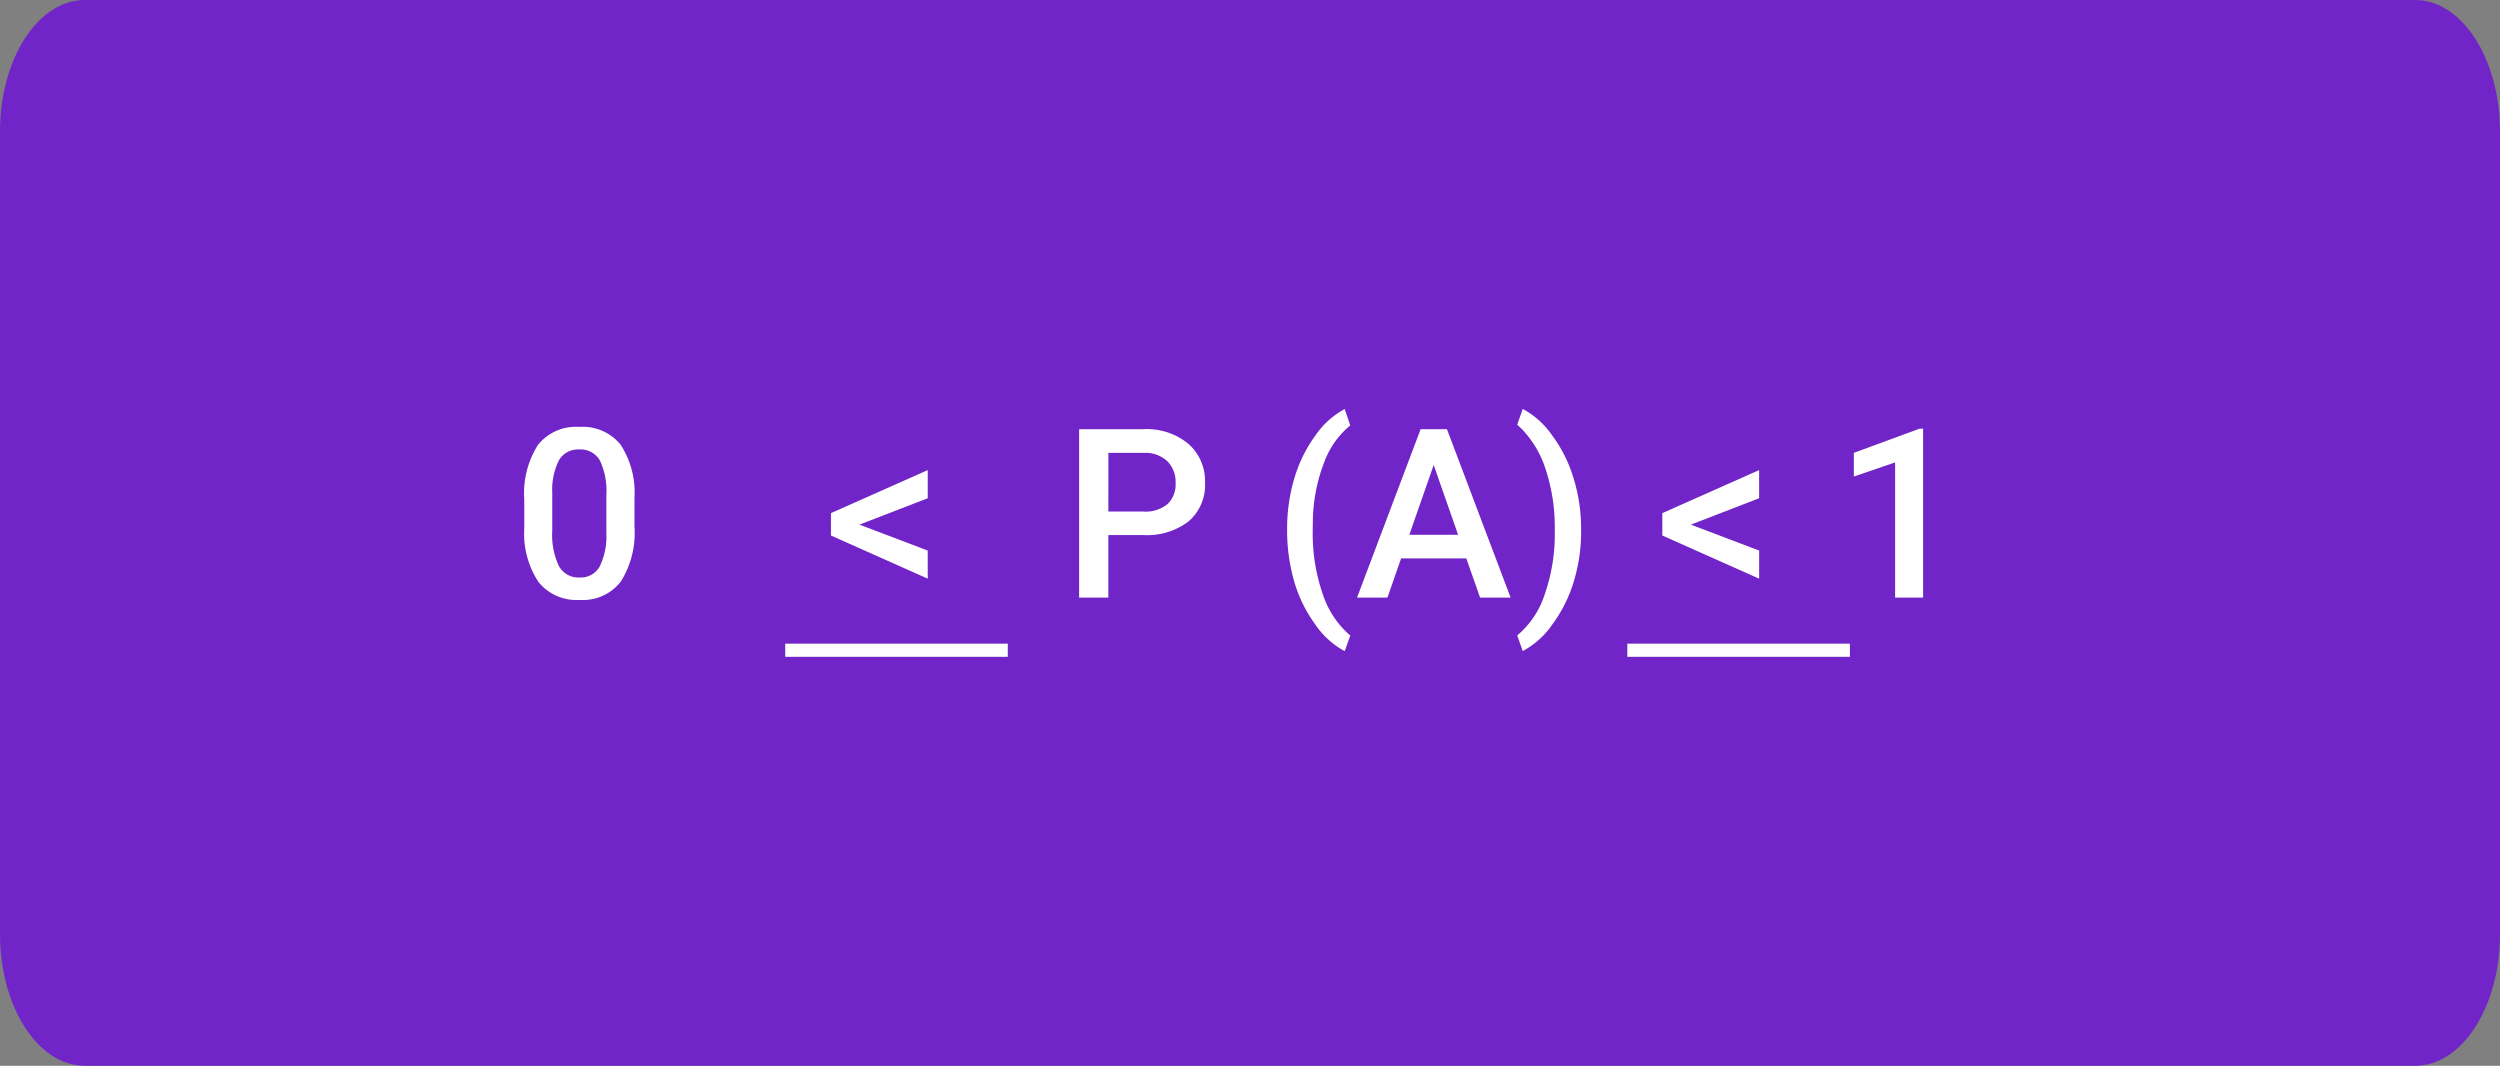 <svg xmlns="http://www.w3.org/2000/svg" width="190" height="81" viewBox="0 0 190 81">
  <rect x="0" y="0" width="190" height="81" fill="#808080" stroke="none"/>
  <g id="Grupo_974144" data-name="Grupo 974144" transform="translate(-1111.074 -2985.344)">
    <path id="Trazado_704728" data-name="Trazado 704728" d="M6.441,0H183.559C187.116,0,190,4.477,190,10V71c0,5.523-2.884,10-6.441,10H6.441C2.884,81,0,76.523,0,71V10C0,4.477,2.884,0,6.441,0Z" transform="translate(1111.074 2985.344)" fill="#7125c8"/>
    <g id="Grupo_974143" data-name="Grupo 974143" transform="translate(-2)">
      <path id="Trazado_704729" data-name="Trazado 704729" d="M9.3-5.388A6.979,6.979,0,0,1,8.266-1.226,3.647,3.647,0,0,1,5.124.176,3.7,3.7,0,0,1,2-1.191,6.683,6.683,0,0,1,.923-5.238V-7.453a6.874,6.874,0,0,1,1.033-4.14,3.681,3.681,0,0,1,3.151-1.38A3.7,3.7,0,0,1,8.24-11.628,6.664,6.664,0,0,1,9.3-7.6ZM7.163-7.778a5.415,5.415,0,0,0-.492-2.641,1.68,1.68,0,0,0-1.564-.839,1.679,1.679,0,0,0-1.538.8A5,5,0,0,0,3.05-7.98v2.9a5.555,5.555,0,0,0,.5,2.672,1.683,1.683,0,0,0,1.573.879,1.653,1.653,0,0,0,1.521-.813,5.226,5.226,0,0,0,.519-2.544ZM26.4-5.546l5.186,1.969v2.136L24.231-4.72v-1.7l7.356-3.27V-7.55Zm18.914.791V0H43.093V-12.8h4.9a4.954,4.954,0,0,1,3.406,1.116,3.751,3.751,0,0,1,1.261,2.953A3.627,3.627,0,0,1,51.42-5.8a5.194,5.194,0,0,1-3.458,1.046Zm0-1.784h2.672A2.632,2.632,0,0,0,49.8-7.1a2.051,2.051,0,0,0,.624-1.613,2.213,2.213,0,0,0-.633-1.657A2.439,2.439,0,0,0,48.05-11H45.316ZM58.9-5.2a13.393,13.393,0,0,1,.545-3.854,10.578,10.578,0,0,1,1.6-3.261,6.351,6.351,0,0,1,2.232-2.017l.422,1.248a6.524,6.524,0,0,0-2.008,2.87A12.852,12.852,0,0,0,60.855-5.8l-.009.756A13.972,13.972,0,0,0,61.6-.294a7,7,0,0,0,2.1,3.177l-.422,1.187a6.362,6.362,0,0,1-2.237-2.026,10.577,10.577,0,0,1-1.6-3.261A13.921,13.921,0,0,1,58.9-5.2ZM72.519-2.979H67.562L66.524,0H64.213l4.834-12.8h2L75.885,0h-2.32ZM68.186-4.772h3.709L70.04-10.081Zm13.061-.29A13.224,13.224,0,0,1,80.71-1.3a10.671,10.671,0,0,1-1.626,3.3,6.367,6.367,0,0,1-2.276,2.061l-.422-1.187A6.754,6.754,0,0,0,78.473-.233a13.84,13.84,0,0,0,.769-4.786v-.2a14.044,14.044,0,0,0-.668-4.452,7.852,7.852,0,0,0-1.916-3.221l-.272-.246.422-1.2a6.3,6.3,0,0,1,2.18,1.934A10.491,10.491,0,0,1,80.6-9.294a12.941,12.941,0,0,1,.633,3.546Zm8.341-.483,5.186,1.969v2.136L87.416-4.72v-1.7l7.356-3.27V-7.55ZM107.235,0h-2.127V-10.274L101.971-9.2V-11l4.992-1.837h.272Z" transform="translate(1151.995 3030.762)" fill="#fff"/>
      <path id="Trazado_177753" data-name="Trazado 177753" d="M-7650.33,20817.5h-16.914v-1h16.914Z" transform="translate(8839.995 -17782.238)" fill="#fff"/>
      <path id="Trazado_177754" data-name="Trazado 177754" d="M-7650.33,20817.5h-16.914v-1h16.914Z" transform="translate(8903.995 -17782.238)" fill="#fff"/>
    </g>
  </g>
</svg>
